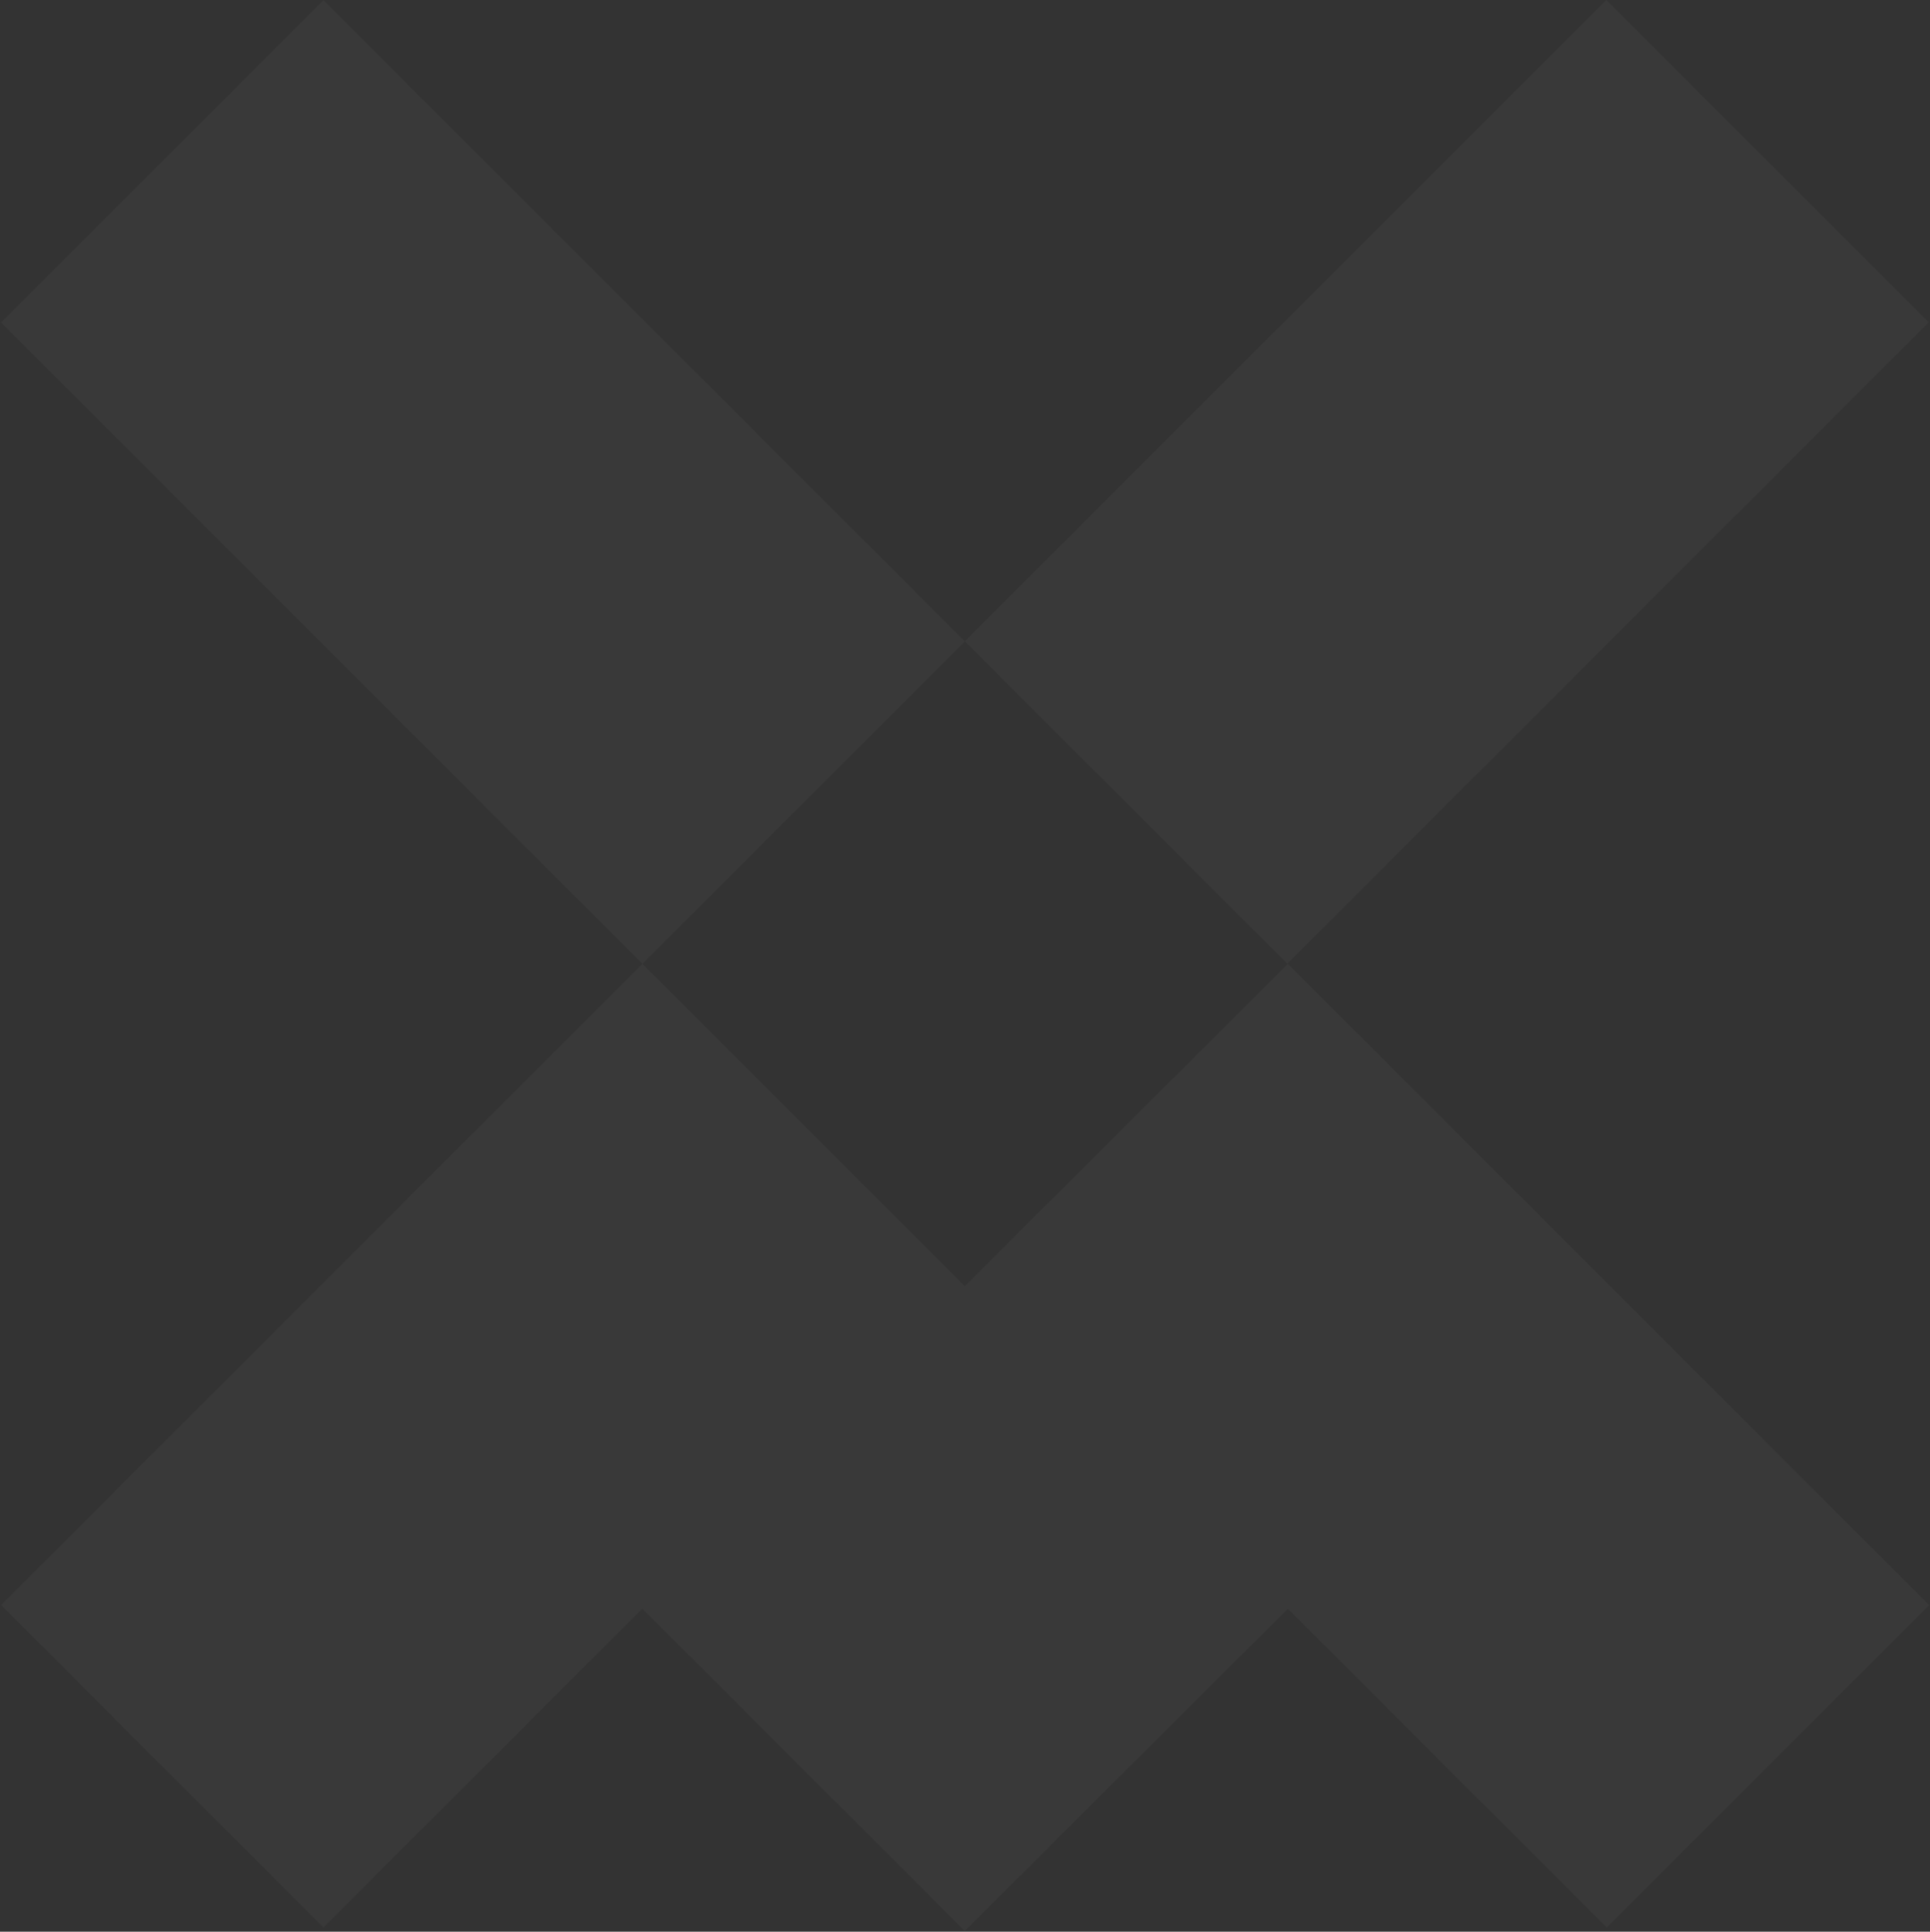 <svg width="964" height="965" viewBox="0 0 964 965" fill="none" xmlns="http://www.w3.org/2000/svg">
<rect x="0" y="0" width="964" height="965" fill="#333333" stroke="none"/>
<path d="M161.56 0.066L0.494 161.131L320.875 481.512L481.94 320.447L161.56 0.066Z" fill="white" fill-opacity="0.03"/>
<path d="M963.592 801.837L643.261 481.506L481.897 642.561L320.843 481.506L0.512 801.837L161.566 962.969L320.843 803.693L481.897 964.671L643.261 803.693L802.538 962.969L963.592 801.837Z" fill="white" fill-opacity="0.03"/>
<path d="M802.296 4.22272e-05L481.915 320.381L642.98 481.446L963.361 161.065L802.296 4.22272e-05Z" fill="white" fill-opacity="0.03"/>
</svg>

